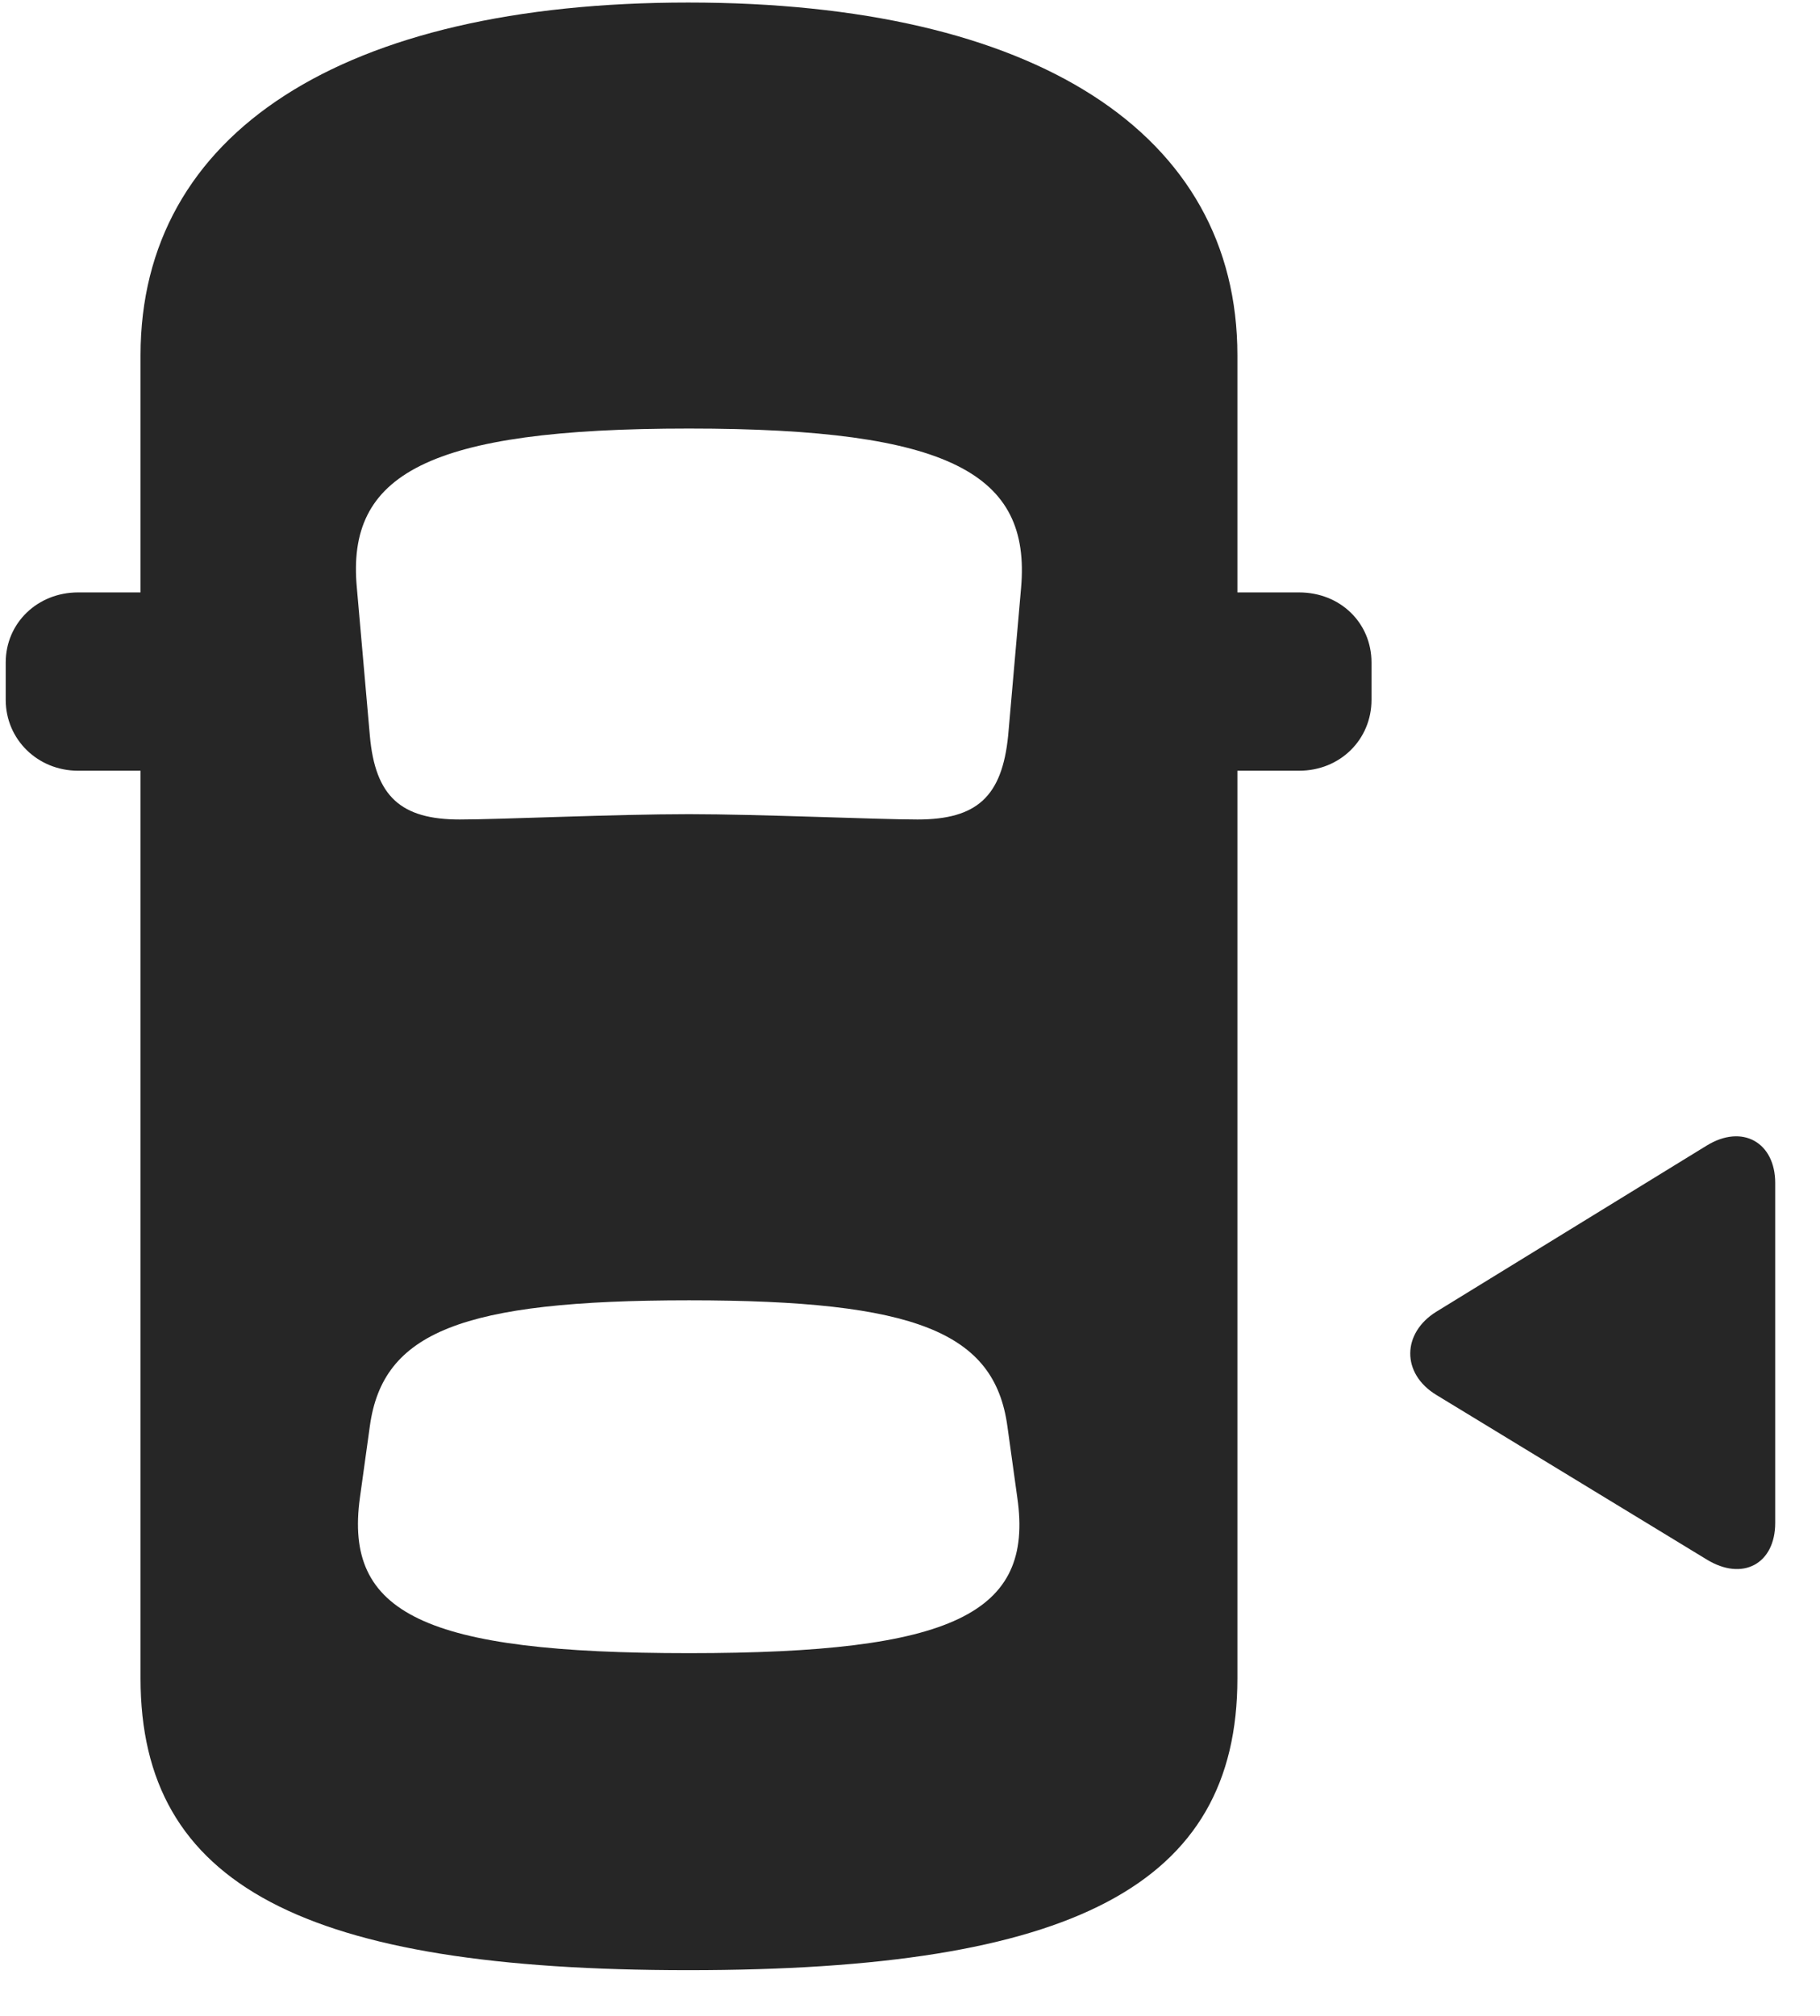<svg width="28" height="31" viewBox="0 0 28 31" fill="none" xmlns="http://www.w3.org/2000/svg">
<g clip-path="url(#clip0_2207_17129)">
<path d="M10.588 30.297C16.506 30.297 19.037 28.996 19.037 25.809V5.465C19.037 2.043 15.92 0.039 10.588 0.039C5.268 0.039 2.162 2.043 2.162 5.465V25.809C2.162 28.996 4.682 30.297 10.588 30.297ZM10.6 12.52C9.451 12.52 7.694 12.602 7.073 12.602C6.17 12.602 5.772 12.25 5.69 11.313L5.49 9.039C5.326 7.293 6.569 6.59 10.6 6.59C14.631 6.59 15.861 7.293 15.709 9.039L15.51 11.313C15.416 12.25 15.03 12.602 14.115 12.602C13.506 12.602 11.678 12.52 10.6 12.52ZM10.6 25.422C6.522 25.422 5.291 24.813 5.537 23.032L5.69 21.93C5.889 20.488 7.096 19.996 10.6 19.996C14.092 19.996 15.299 20.488 15.498 21.93L15.651 23.032C15.908 24.813 14.666 25.422 10.6 25.422ZM2.959 11.852V9.11H1.201C0.58 9.11 0.088 9.578 0.088 10.188V10.762C0.088 11.371 0.58 11.852 1.201 11.852H2.959ZM18.229 11.852H19.986C20.619 11.852 21.1 11.371 21.1 10.762V10.188C21.1 9.578 20.619 9.11 19.986 9.11H18.229V11.852Z" fill="black" fill-opacity="0.85"/>
<path d="M27.311 23.418V18.192C27.311 17.57 26.807 17.278 26.256 17.617L22.096 20.172C21.569 20.5 21.557 21.121 22.096 21.45L26.256 23.981C26.807 24.32 27.311 24.051 27.311 23.418Z" fill="black" fill-opacity="0.85"/>
</g>
<defs>
<clipPath id="clip0_2207_17129">
<rect width="27.223" height="30.27" fill="white" transform="translate(0.088 0.039)"/>
</clipPath>
</defs>
</svg>
